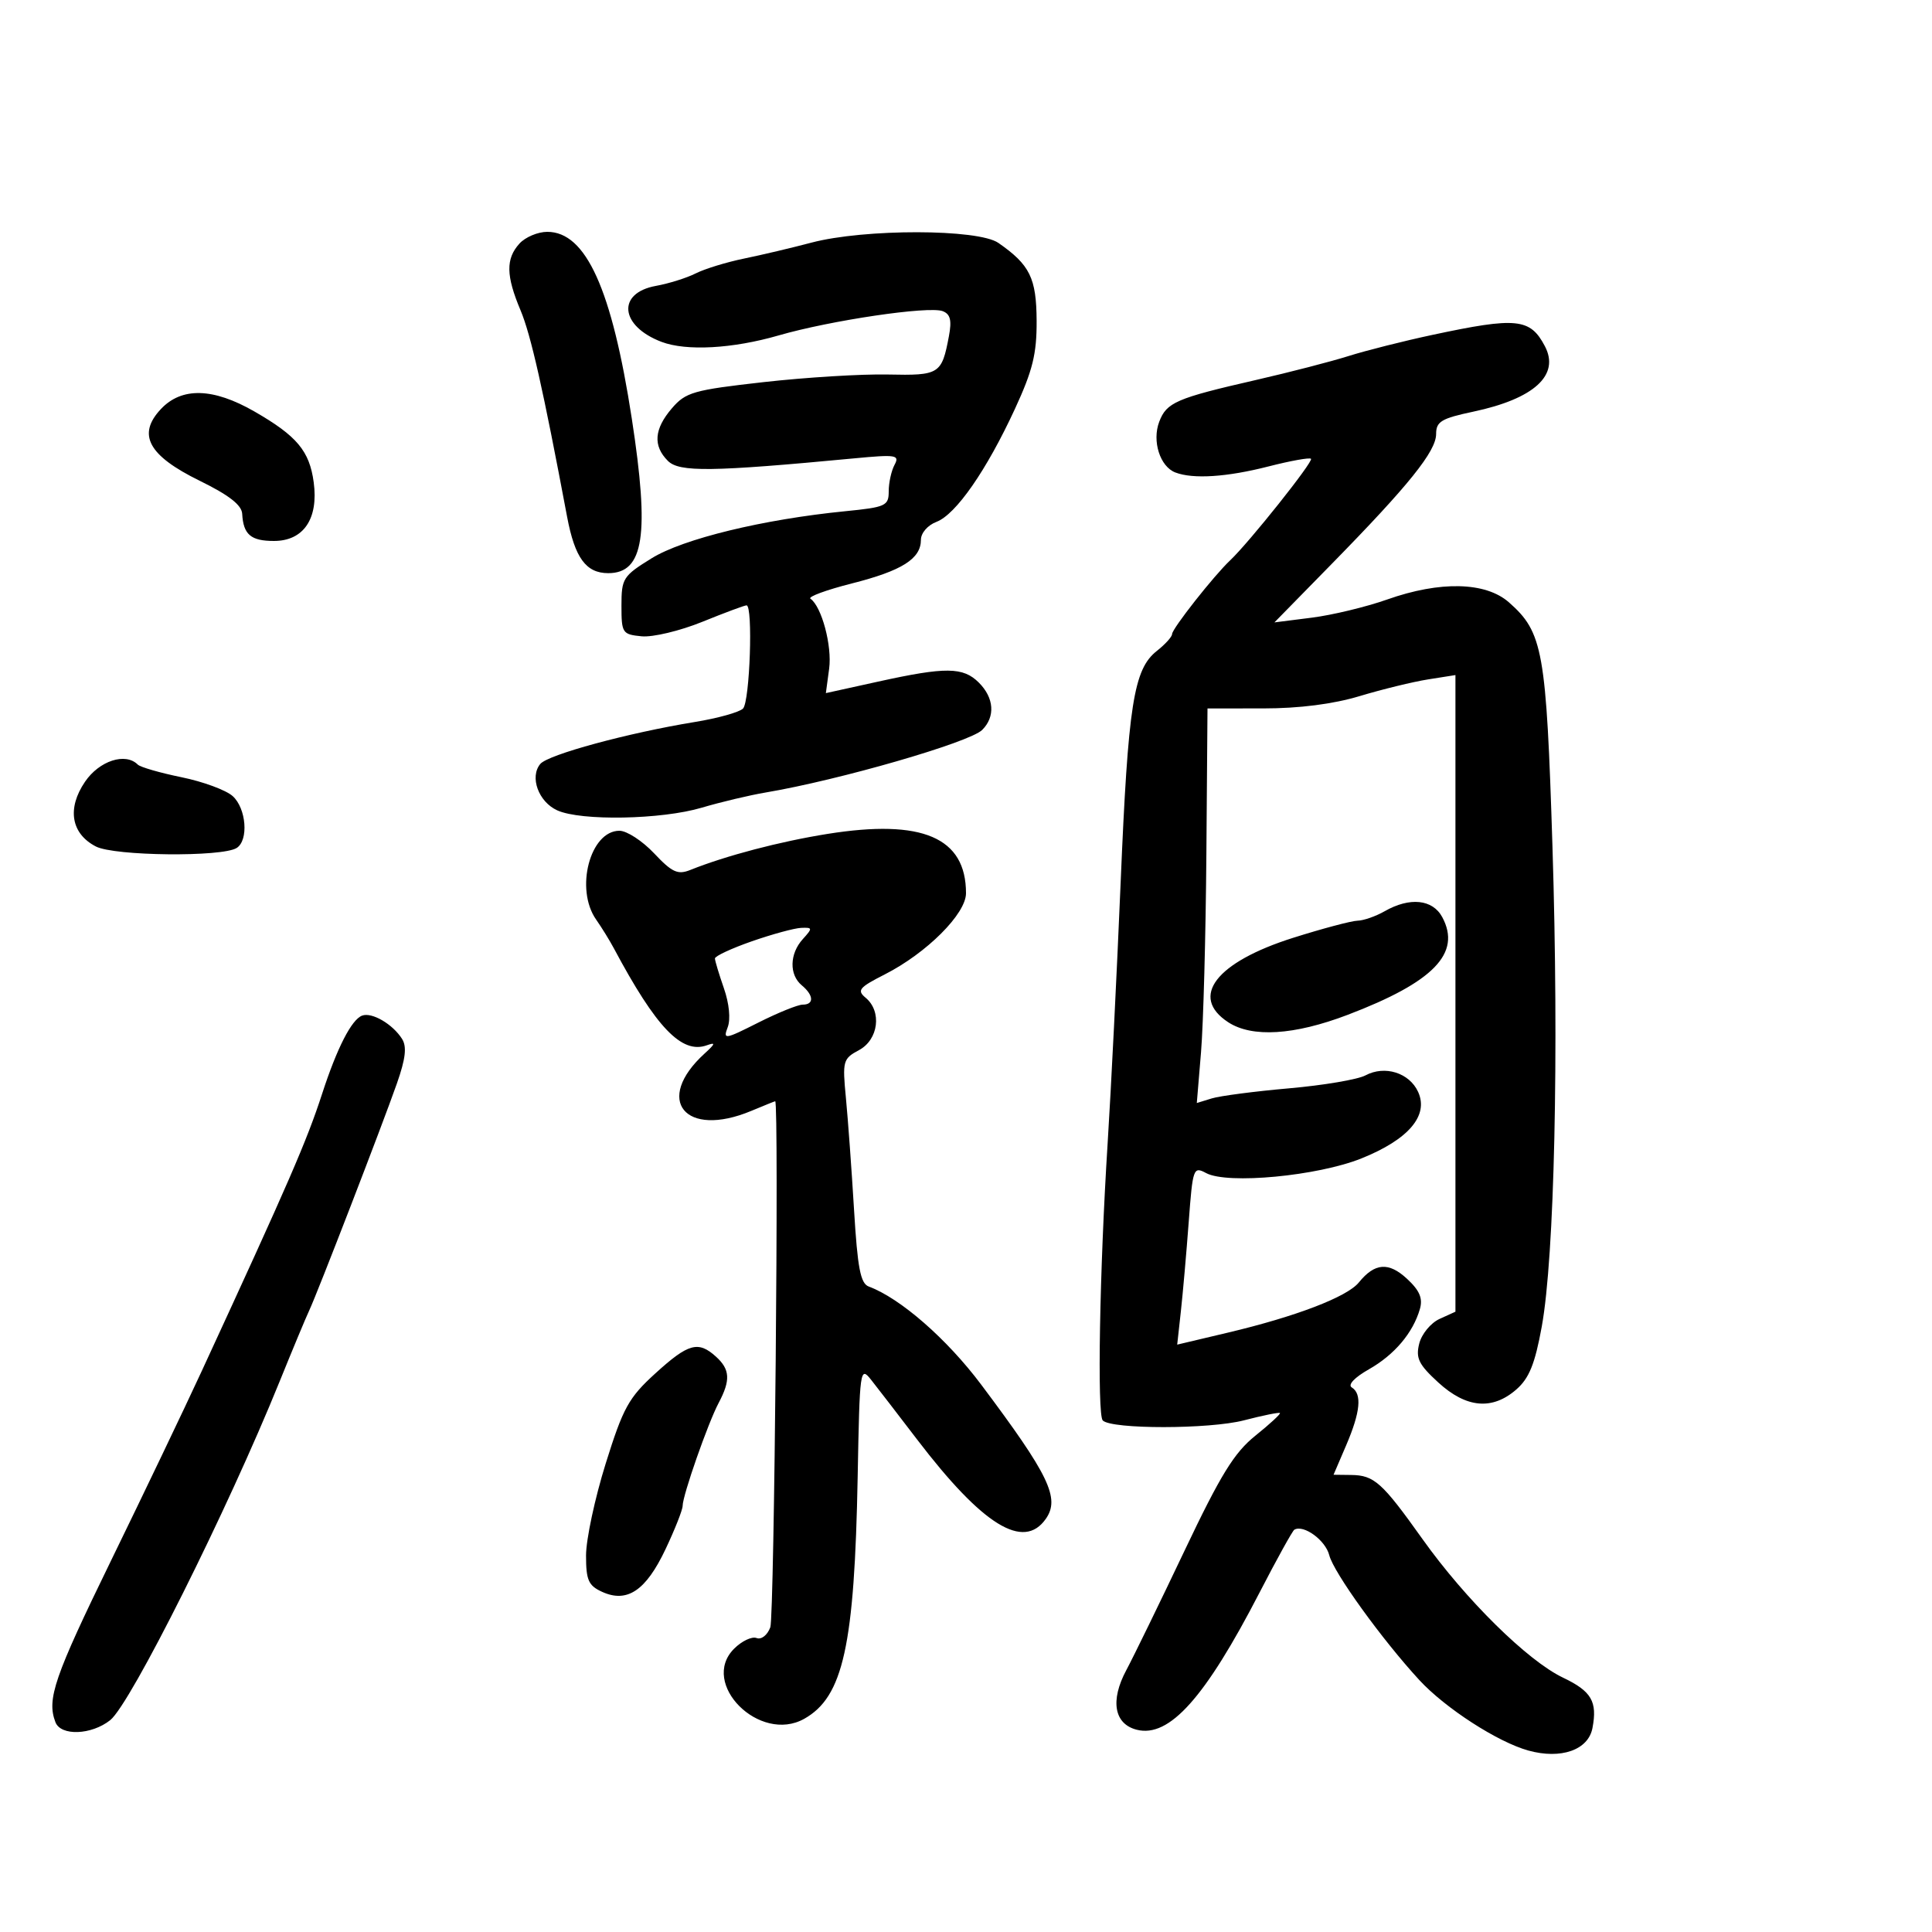 <svg xmlns="http://www.w3.org/2000/svg" width="300" height="300" viewBox="0 0 300 300" version="1.1">
	<path d="M 80.655 37.829 C 78.522 40.185, 78.565 42.800, 80.823 48.167 C 82.432 51.990, 84.315 60.339, 88.060 80.249 C 89.260 86.626, 90.993 89, 94.449 89 C 99.988 89, 100.890 83.083, 98.105 65 C 95.008 44.881, 90.988 36, 84.981 36 C 83.512 36, 81.565 36.823, 80.655 37.829 M 126 37.676 C 122.975 38.477, 118.267 39.590, 115.538 40.150 C 112.809 40.709, 109.434 41.745, 108.038 42.450 C 106.642 43.156, 103.862 44.029, 101.860 44.391 C 95.747 45.497, 96.255 50.626, 102.720 53.084 C 106.567 54.546, 113.758 54.152, 120.892 52.088 C 128.997 49.743, 144.227 47.489, 146.381 48.316 C 147.574 48.774, 147.812 49.735, 147.345 52.212 C 146.233 58.108, 145.882 58.328, 137.872 58.154 C 133.818 58.065, 125.140 58.596, 118.589 59.333 C 107.678 60.561, 106.481 60.902, 104.339 63.392 C 101.566 66.616, 101.366 69.223, 103.710 71.567 C 105.482 73.339, 110.492 73.271, 132.653 71.172 C 139.168 70.555, 139.725 70.645, 138.903 72.181 C 138.406 73.109, 138 74.958, 138 76.291 C 138 78.548, 137.541 78.758, 131.250 79.382 C 118.496 80.645, 106.080 83.663, 101.186 86.689 C 96.739 89.438, 96.500 89.813, 96.500 94.043 C 96.500 98.306, 96.636 98.513, 99.635 98.805 C 101.359 98.972, 105.599 97.960, 109.057 96.555 C 112.516 95.150, 115.605 94, 115.922 94 C 116.950 94, 116.437 108.963, 115.373 110.027 C 114.806 110.594, 111.453 111.529, 107.921 112.106 C 97.533 113.801, 85.099 117.176, 83.894 118.628 C 82.213 120.653, 83.619 124.506, 86.523 125.829 C 90.201 127.504, 102.714 127.274, 108.973 125.415 C 111.909 124.544, 116.378 123.482, 118.905 123.056 C 130.329 121.129, 150.583 115.275, 152.517 113.340 C 154.574 111.283, 154.369 108.369, 152 106 C 149.557 103.557, 146.856 103.529, 136.370 105.837 L 128.240 107.626 128.749 103.832 C 129.225 100.288, 127.591 94.180, 125.842 92.963 C 125.417 92.667, 128.316 91.601, 132.285 90.594 C 140.069 88.619, 143 86.766, 143 83.820 C 143 82.764, 144.050 81.551, 145.412 81.034 C 148.434 79.885, 153.185 73.046, 157.600 63.490 C 160.355 57.528, 160.994 54.933, 160.967 49.816 C 160.932 43.170, 159.929 41.127, 155.027 37.719 C 151.878 35.529, 134.213 35.503, 126 37.676 M 222.410 52.004 C 217.960 52.955, 212.110 54.431, 209.410 55.283 C 206.709 56.136, 200.225 57.813, 195 59.009 C 182.639 61.840, 181.146 62.485, 180.005 65.488 C 178.864 68.488, 180.121 72.449, 182.505 73.364 C 185.271 74.425, 190.510 74.084, 197.006 72.420 C 200.398 71.551, 203.354 71.020, 203.574 71.241 C 203.982 71.648, 193.936 84.264, 191.026 87 C 188.504 89.370, 182 97.628, 182 98.459 C 182 98.873, 180.938 100.047, 179.641 101.068 C 176.026 103.911, 175.171 109.375, 174.015 137 C 173.428 151.025, 172.519 169.250, 171.995 177.500 C 170.743 197.212, 170.347 219.681, 171.236 220.569 C 172.620 221.953, 187.795 221.940, 193.151 220.551 C 196.091 219.788, 198.610 219.277, 198.748 219.415 C 198.886 219.553, 197.169 221.137, 194.931 222.935 C 191.637 225.582, 189.538 228.993, 183.905 240.852 C 180.078 248.908, 176.021 257.230, 174.889 259.345 C 172.361 264.069, 173.004 267.712, 176.523 268.595 C 181.573 269.863, 187.132 263.648, 195.586 247.283 C 198.272 242.082, 200.702 237.694, 200.985 237.531 C 202.440 236.694, 205.826 239.171, 206.410 241.499 C 207.081 244.172, 214.601 254.595, 220.389 260.875 C 224.418 265.245, 232.560 270.508, 237.332 271.826 C 242.392 273.223, 246.626 271.738, 247.275 268.339 C 248.064 264.213, 247.130 262.614, 242.695 260.500 C 237.206 257.883, 227.577 248.387, 220.893 239 C 214.600 230.162, 213.388 229.074, 209.786 229.032 L 207.071 229 209.036 224.417 C 211.248 219.255, 211.519 216.439, 209.899 215.437 C 209.249 215.036, 210.338 213.884, 212.555 212.628 C 216.526 210.379, 219.411 206.970, 220.481 203.261 C 220.959 201.607, 220.438 200.384, 218.484 198.573 C 215.629 195.927, 213.473 196.090, 210.999 199.140 C 209.180 201.384, 201.223 204.431, 190.648 206.934 L 182.795 208.793 183.362 203.647 C 183.674 200.816, 184.223 194.575, 184.581 189.777 C 185.209 181.360, 185.304 181.093, 187.293 182.157 C 190.616 183.935, 204.603 182.612, 211.409 179.876 C 218.715 176.938, 221.880 173.226, 220.208 169.556 C 218.851 166.579, 215.030 165.378, 212.026 166.986 C 210.838 167.622, 205.509 168.525, 200.183 168.993 C 194.857 169.460, 189.451 170.165, 188.169 170.559 L 185.839 171.275 186.494 163.388 C 186.854 159.049, 187.228 145.264, 187.324 132.753 L 187.500 110.006 196.145 110.003 C 201.774 110.001, 207.006 109.332, 211.145 108.085 C 214.640 107.032, 219.412 105.867, 221.750 105.497 L 226 104.824 226 154.252 L 226 203.679 223.528 204.805 C 222.168 205.425, 220.750 207.148, 220.377 208.634 C 219.809 210.896, 220.291 211.878, 223.335 214.668 C 227.683 218.653, 231.729 219.014, 235.463 215.750 C 237.448 214.015, 238.350 211.784, 239.403 206 C 241.381 195.132, 242.082 163.689, 241.065 131.434 C 240.106 101.026, 239.600 98.190, 234.298 93.525 C 230.686 90.347, 223.623 90.183, 215.407 93.088 C 212.158 94.236, 206.888 95.507, 203.696 95.911 L 197.892 96.646 206.781 87.573 C 218.768 75.339, 223 70.072, 223 67.392 C 223 65.462, 223.816 64.971, 228.750 63.927 C 238.230 61.922, 242.253 58.245, 239.885 53.750 C 237.602 49.414, 235.509 49.205, 222.410 52.004 M 24.986 63.515 C 21.257 67.484, 23.019 70.737, 31.021 74.659 C 35.540 76.873, 37.532 78.423, 37.607 79.781 C 37.784 83.005, 38.946 84, 42.536 84 C 47.136 84, 49.472 80.558, 48.714 74.901 C 48.059 70.021, 46.111 67.694, 39.500 63.893 C 33.096 60.211, 28.209 60.084, 24.986 63.515 M 13.201 121.389 C 10.376 125.539, 11.033 129.448, 14.891 131.443 C 17.763 132.929, 34.488 133.105, 36.750 131.673 C 38.631 130.482, 38.252 125.538, 36.132 123.619 C 35.104 122.689, 31.530 121.371, 28.190 120.689 C 24.850 120.008, 21.791 119.124, 21.392 118.725 C 19.476 116.809, 15.422 118.128, 13.201 121.389 M 128.500 129.488 C 121.081 130.673, 112.731 132.866, 107.189 135.087 C 105.239 135.868, 104.361 135.465, 101.571 132.506 C 99.752 130.578, 97.330 129, 96.189 129 C 91.624 129, 89.247 138.052, 92.567 142.792 C 93.428 144.022, 94.670 146.035, 95.326 147.264 C 101.886 159.561, 105.853 163.704, 109.738 162.317 C 111.162 161.809, 111.098 162.054, 109.407 163.594 C 101.487 170.806, 106.364 176.799, 116.654 172.500 C 118.629 171.675, 120.302 171, 120.372 171.001 C 120.975 171.003, 120.233 251.021, 119.615 252.681 C 119.157 253.911, 118.226 254.640, 117.479 254.353 C 116.751 254.074, 115.181 254.819, 113.991 256.009 C 108.588 261.412, 117.960 270.778, 124.881 266.894 C 130.938 263.494, 132.692 255.537, 133.180 229.262 C 133.490 212.563, 133.555 212.094, 135.271 214.262 C 136.246 215.493, 139.464 219.670, 142.423 223.545 C 152.599 236.868, 158.942 240.776, 162.393 235.849 C 164.635 232.649, 162.916 229.078, 152.357 215 C 147.025 207.891, 139.801 201.590, 134.898 199.771 C 133.617 199.295, 133.159 196.905, 132.614 187.838 C 132.239 181.602, 131.671 173.791, 131.352 170.480 C 130.799 164.746, 130.895 164.394, 133.385 163.061 C 136.413 161.441, 136.971 157.051, 134.418 154.932 C 133.030 153.780, 133.393 153.336, 137.371 151.314 C 143.890 148.001, 150 141.899, 150 138.702 C 150 130.041, 143.224 127.137, 128.500 129.488 M 215 141.500 C 213.625 142.286, 211.736 142.945, 210.802 142.965 C 209.868 142.984, 205.368 144.180, 200.803 145.622 C 188.813 149.410, 184.677 154.779, 190.709 158.727 C 194.416 161.154, 200.953 160.751, 209.266 157.583 C 222.617 152.496, 226.954 148.020, 223.959 142.423 C 222.465 139.632, 218.909 139.265, 215 141.500 M 116.750 146.162 C 113.588 147.265, 111.007 148.467, 111.015 148.833 C 111.023 149.200, 111.651 151.283, 112.409 153.463 C 113.233 155.829, 113.470 158.264, 112.998 159.506 C 112.252 161.467, 112.526 161.425, 117.744 158.793 C 120.790 157.257, 123.893 156, 124.641 156 C 126.437 156, 126.369 154.551, 124.500 153 C 122.524 151.360, 122.594 148.106, 124.655 145.829 C 126.204 144.118, 126.188 144.005, 124.405 144.079 C 123.357 144.122, 119.912 145.060, 116.750 146.162 M 56.229 157.704 C 54.586 158.320, 52.334 162.720, 50.022 169.831 C 47.624 177.205, 44.876 183.535, 31.312 212.927 C 28.665 218.661, 22.337 231.885, 17.250 242.313 C 8.414 260.426, 7.236 263.846, 8.607 267.418 C 9.443 269.598, 14.200 269.422, 17.115 267.103 C 20.280 264.586, 35.314 234.528, 43.425 214.500 C 45.430 209.550, 47.493 204.600, 48.011 203.500 C 49.297 200.767, 59.353 174.732, 61.631 168.240 C 62.981 164.394, 63.196 162.535, 62.433 161.325 C 60.980 159.021, 57.747 157.134, 56.229 157.704 M 101.774 213.250 C 97.619 217.030, 96.764 218.580, 94.051 227.262 C 92.373 232.631, 91 239.053, 91 241.533 C 91 245.373, 91.371 246.212, 93.500 247.182 C 97.383 248.951, 100.296 246.993, 103.338 240.568 C 104.802 237.476, 106 234.441, 106 233.825 C 106 232.210, 109.933 220.971, 111.591 217.846 C 113.465 214.315, 113.367 212.642, 111.171 210.655 C 108.425 208.169, 106.893 208.592, 101.774 213.250" stroke="none" fill="black" fill-rule="evenodd"/>
</svg>